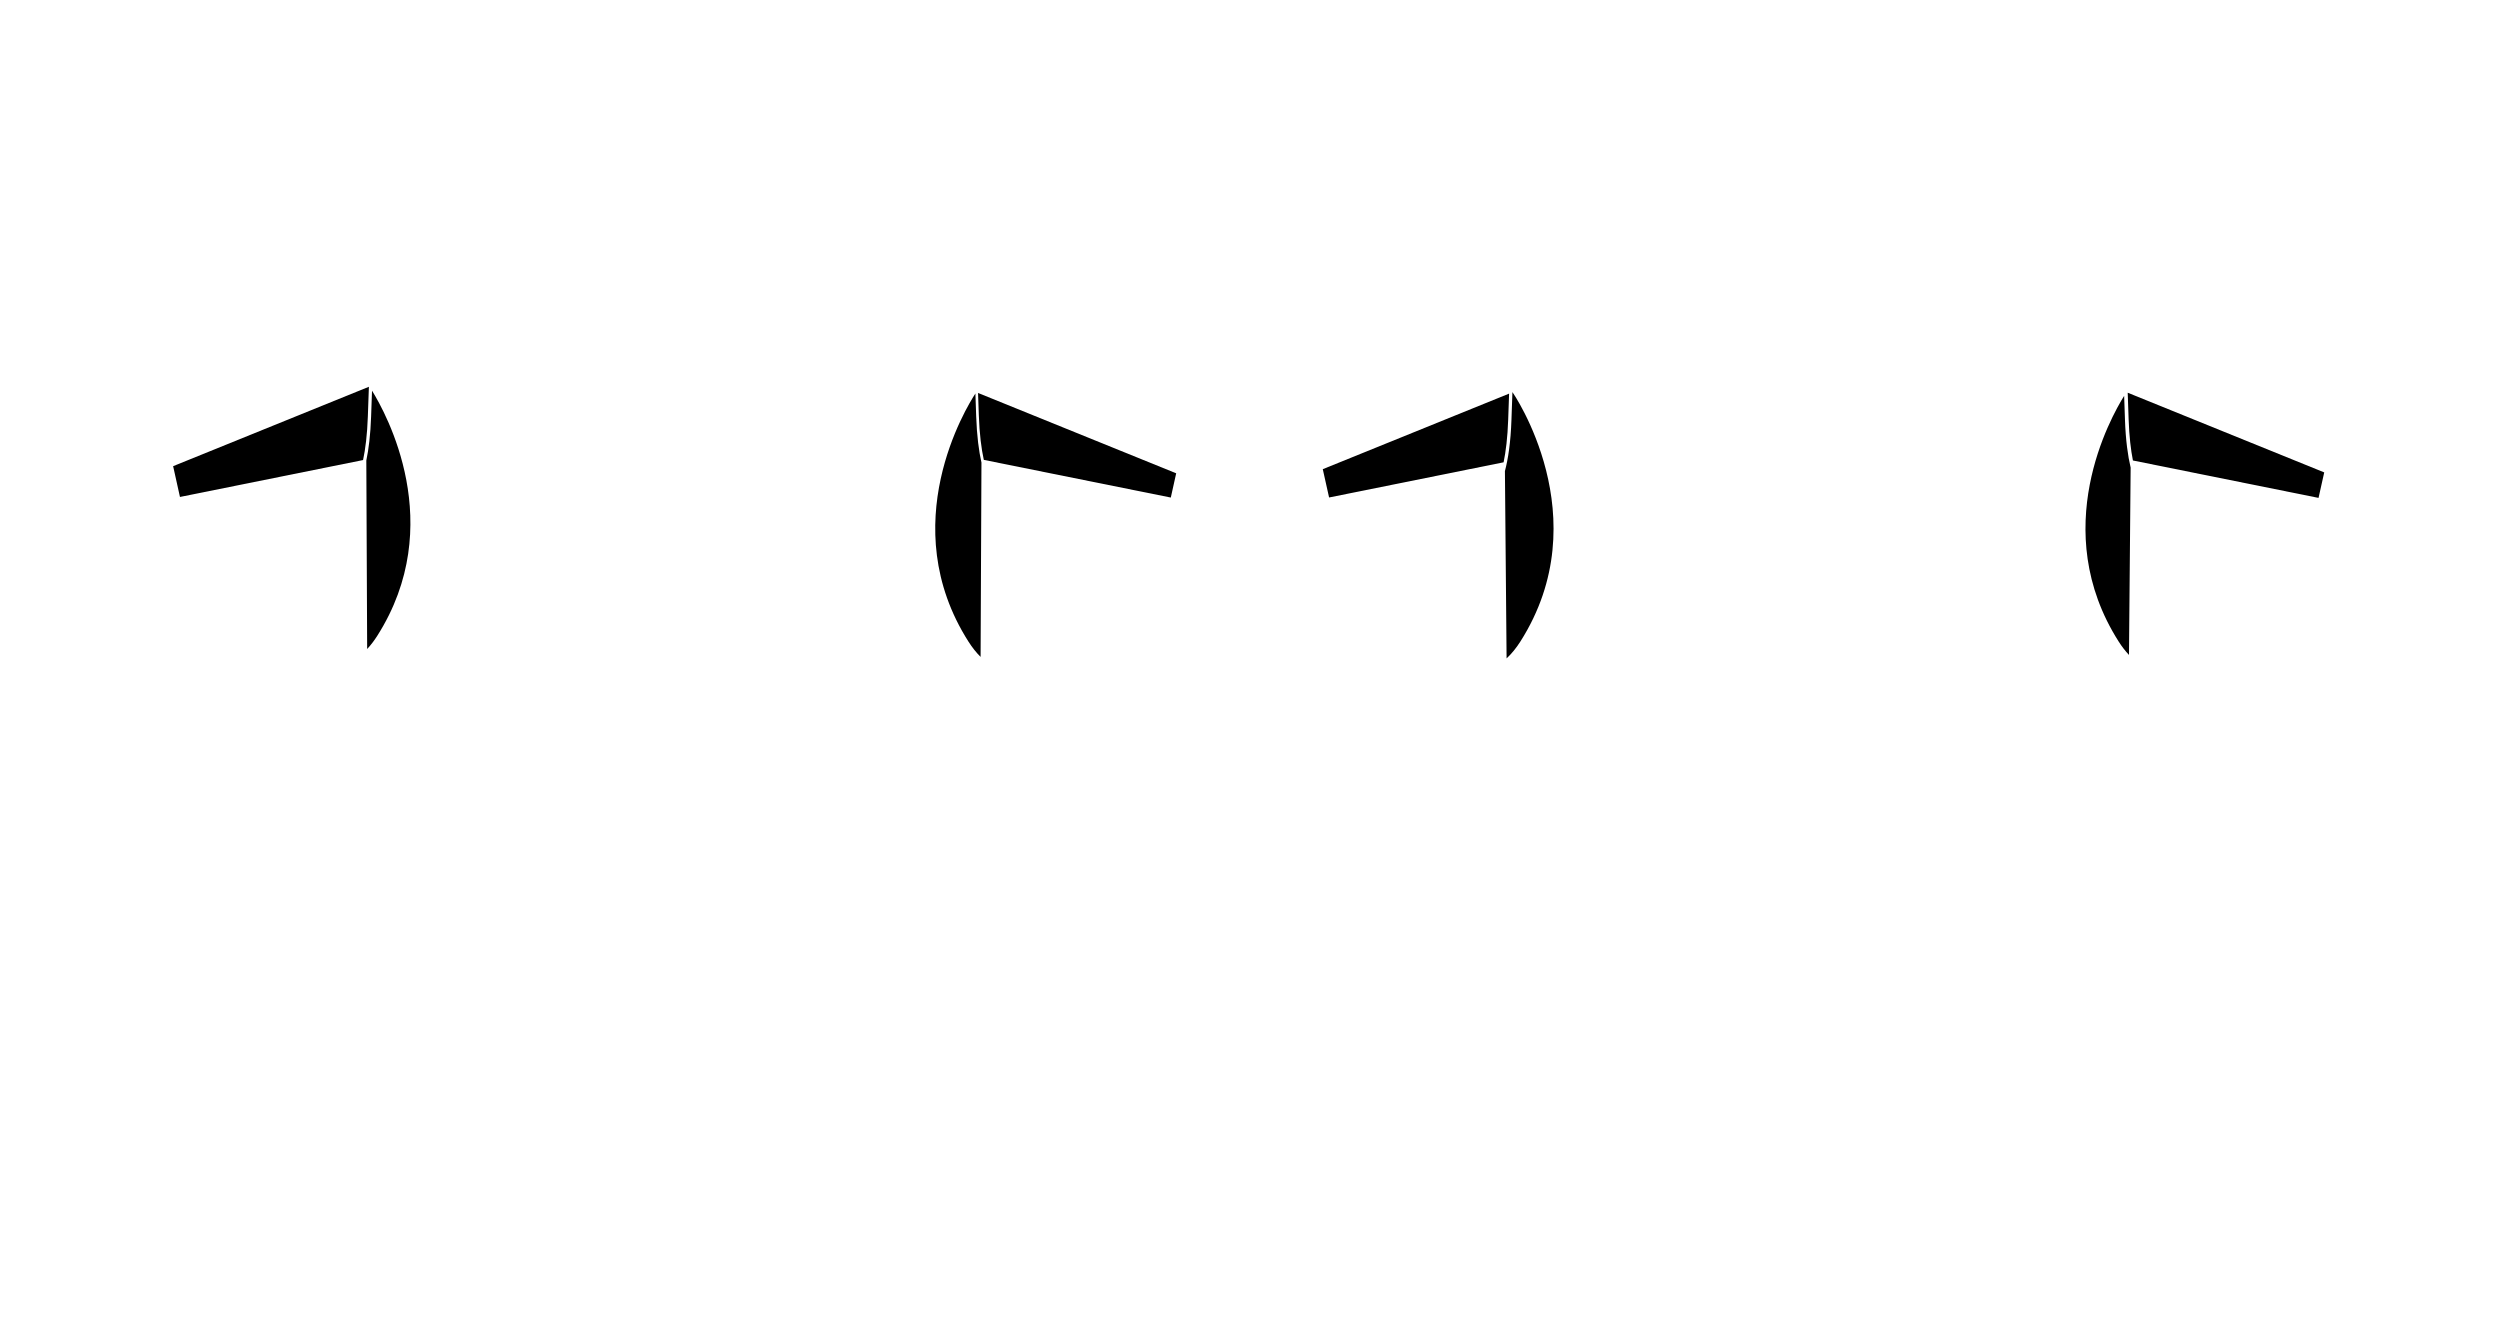 <?xml version="1.0" encoding="utf-8"?>
<!-- Generator: Adobe Illustrator 25.3.0, SVG Export Plug-In . SVG Version: 6.00 Build 0)  -->
<svg version="1.1" id="Layer_1" xmlns="http://www.w3.org/2000/svg" xmlns:xlink="http://www.w3.org/1999/xlink" x="0px" y="0px"
	 viewBox="0 0 750.2 400.1" style="enable-background:new 0 0 750.2 400.1;" xml:space="preserve">

<path class="st0" d="M294.516,138.822c-0.776-3.44-1.379-7.95-1.582-13.888
	c-0.073-2.153-0.151-4.452-0.237-6.847c-2.644,4.042-24.407,39.362-2.087,74.435
	c1.154,1.813,2.374,3.334,3.648,4.602L294.516,138.822z"/>
<path class="st0" d="M111.635,117.23c-0.098,2.704-0.186,5.296-0.268,7.704
	c-0.191,5.574-0.733,9.895-1.441,13.249l0.251,56.575
	c1.044-1.129,2.053-2.421,3.013-3.93
	C134.395,157.509,115.813,123.967,111.635,117.23z"/>
<path class="st0" d="M453.847,117.713c-0.091,2.446-0.172,4.8-0.247,7.01l-0.041,1.211
	c-0.234,6.861-1.005,11.832-1.962,15.434l0.499,56.208
	c1.449-1.354,2.832-3.014,4.13-5.054c23.718-37.271-2.346-74.823-2.346-74.823
	L453.847,117.713z"/>
<path class="st0" d="M635.774,192.523c0.984,1.546,2.018,2.866,3.09,4.014l0.499-56.213
	c-0.835-3.503-1.491-8.161-1.704-14.389l-0.041-1.211
	c-0.064-1.879-0.131-3.87-0.204-5.935
	C633.414,125.193,614.421,158.969,635.774,192.523z"/>
<path class="st0" d="M451.2,138.73c0.672-3.252,1.193-7.431,1.378-12.828l0.041-1.211
	c0.072-2.112,0.147-4.312,0.23-6.572l-55.909,22.672l1.892,8.492L451.2,138.73
	z"/>
<path class="st0" d="M54.002,149.127l54.948-11.072c0.701-3.297,1.247-7.583,1.437-13.154
	c0.094-2.74,0.195-5.722,0.31-8.836L51.953,139.888L54.002,149.127z"/>
<path class="st0" d="M293.724,124.571c0.195,5.73,0.768,10.095,1.498,13.429l56.113,11.307
	l1.614-7.278l-59.455-24.111C293.577,120.244,293.652,122.475,293.724,124.571z"/>
<path class="st0" d="M638.481,117.846c0.085,2.33,0.163,4.593,0.236,6.758l0.041,1.211
	c0.176,5.151,0.66,9.183,1.288,12.369l55.702,11.224l1.704-7.648L638.481,117.846
	z"/>
</svg>
